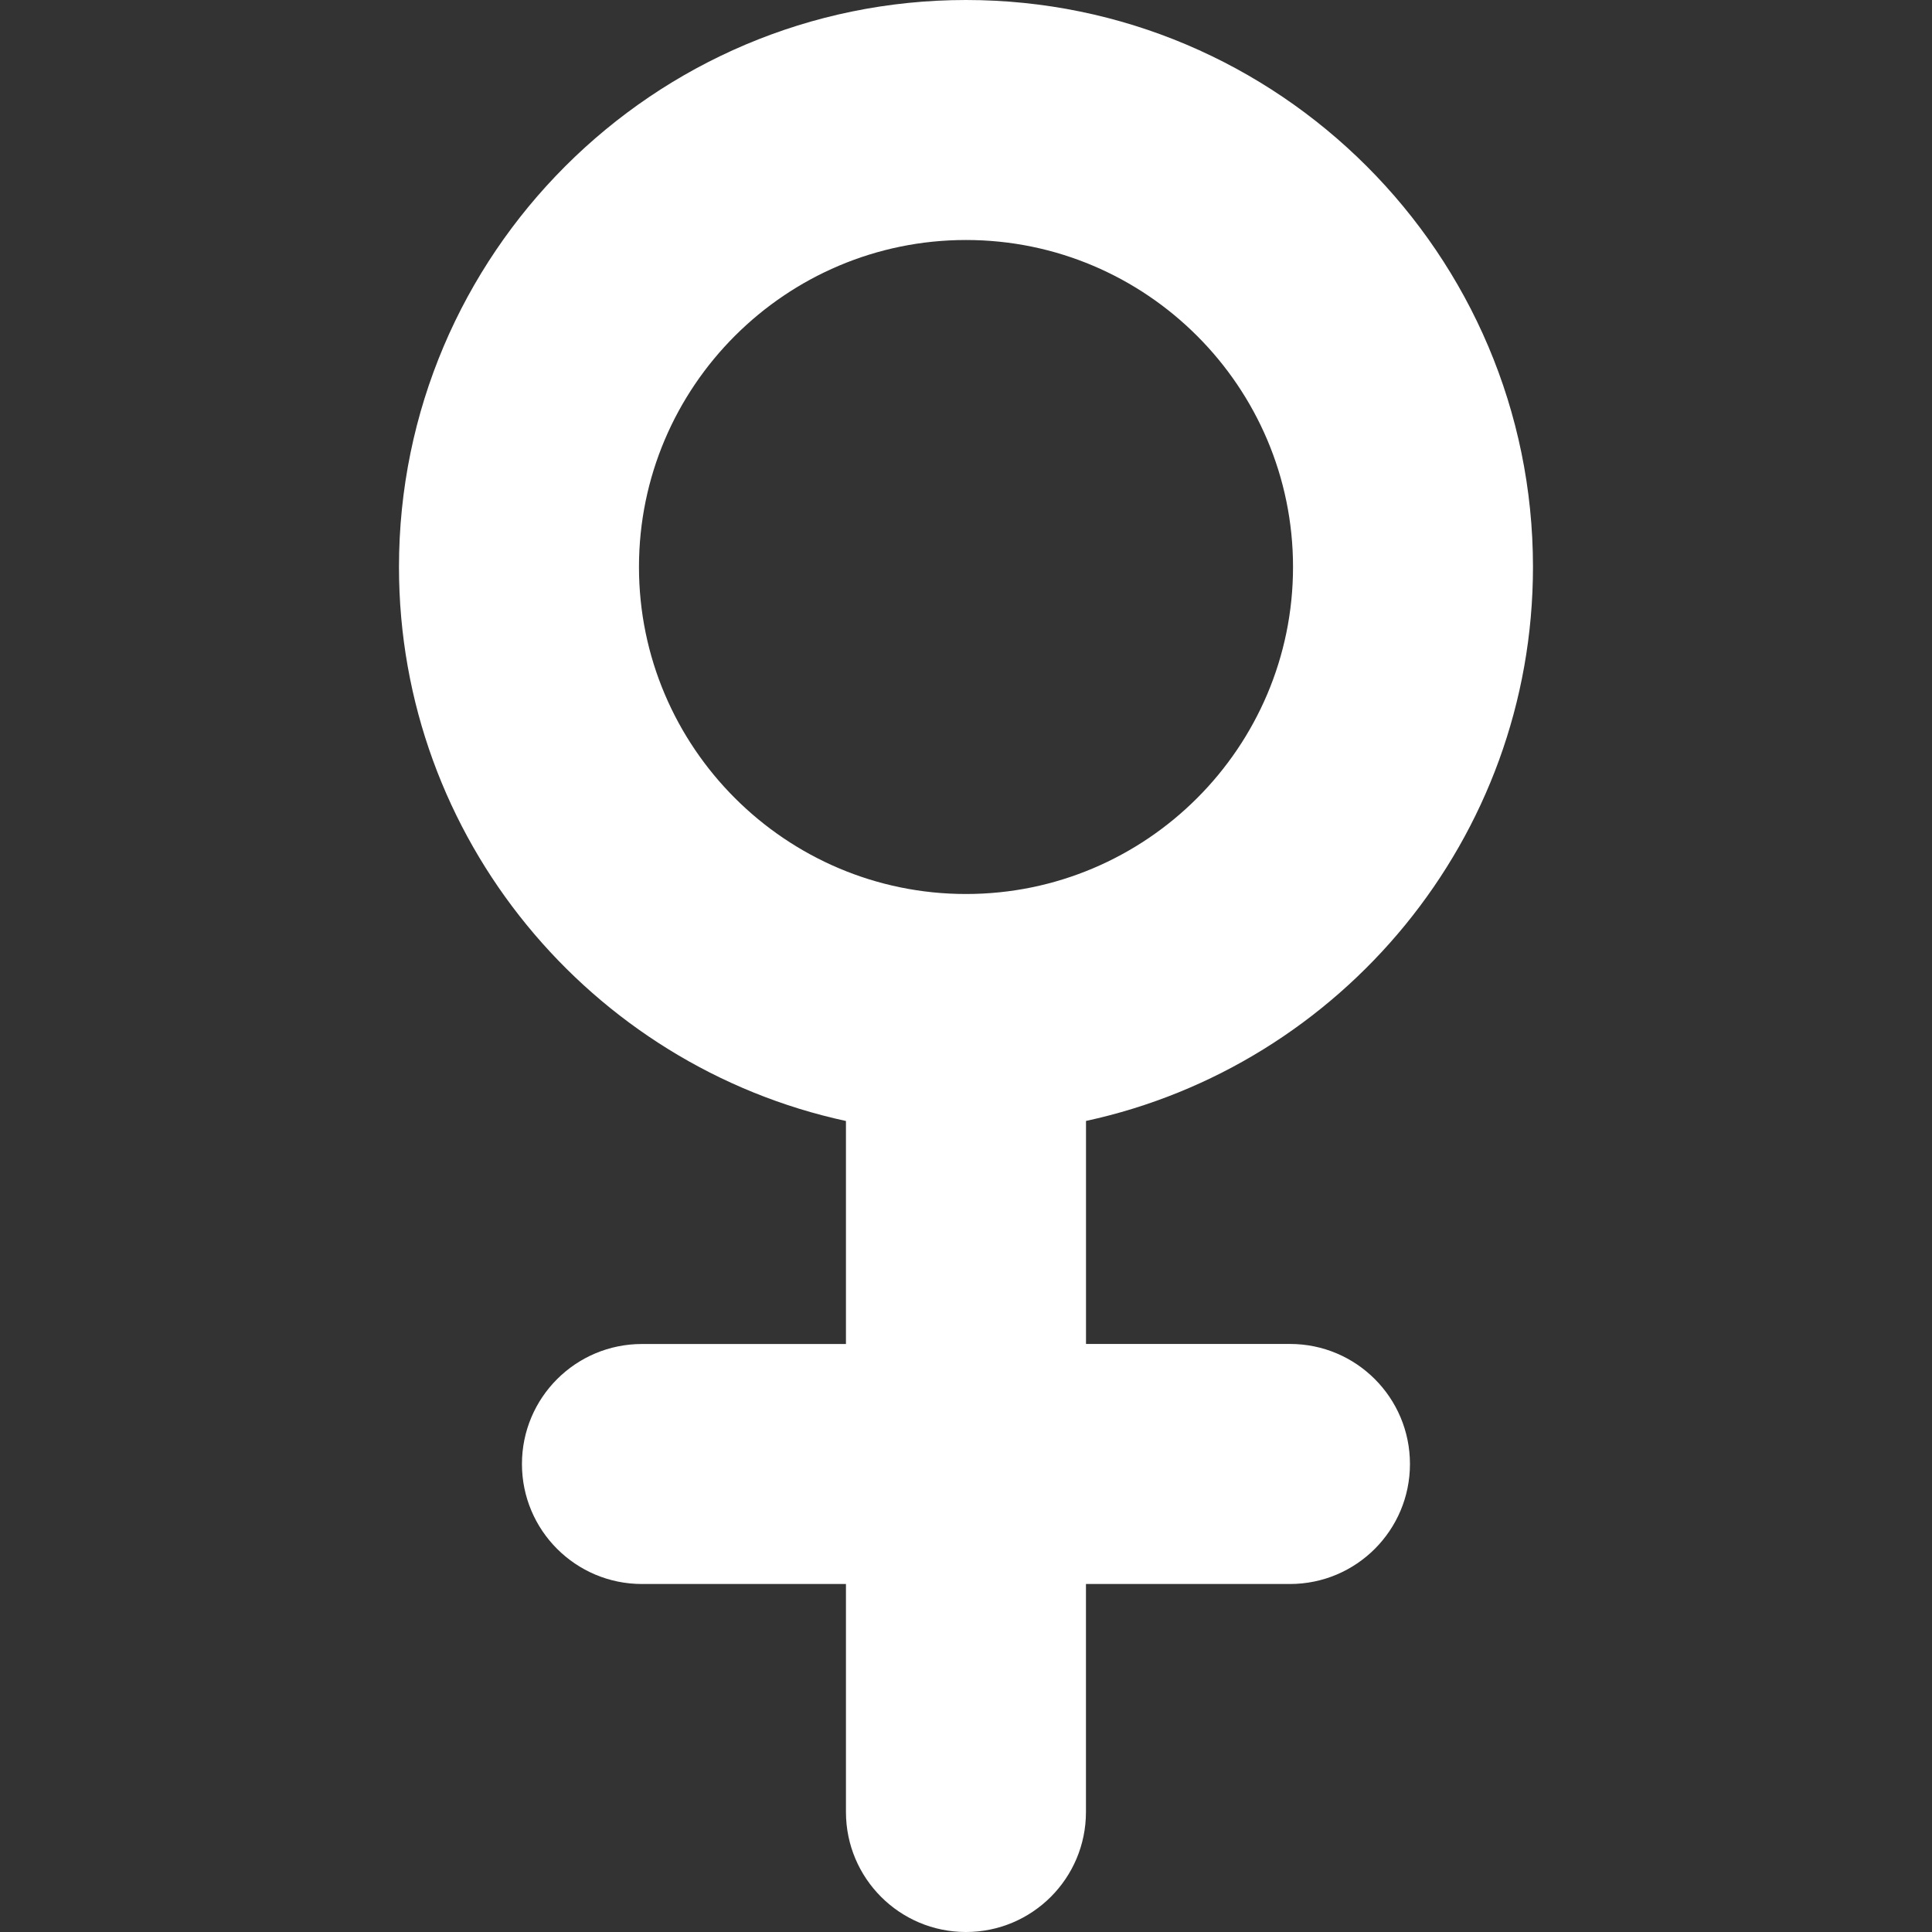 <!DOCTYPE svg PUBLIC "-//W3C//DTD SVG 1.1//EN" "http://www.w3.org/Graphics/SVG/1.1/DTD/svg11.dtd">

<!-- Uploaded to: SVG Repo, www.svgrepo.com, Transformed by: SVG Repo Mixer Tools -->
<svg fill="#ffffff" version="1.1" id="Capa_1" xmlns="http://www.w3.org/2000/svg" xmlns:xlink="http://www.w3.org/1999/xlink" width="256px" height="256px" viewBox="0 0 40.25 40.25" xml:space="preserve">

<rect x="0" y="0" width="40.25" height="40.25" fill="#333333" stroke="none"/>

<g id="SVGRepo_bgCarrier" stroke-width=""/>

<g id="SVGRepo_tracerCarrier" stroke-linecap="round" stroke-linejoin="round"/>

<g id="SVGRepo_iconCarrier"> <g> <path d="M26.875,27.999h-4.25v-4.646c5.315-1.15,9.312-5.887,9.312-11.542C31.937,5.298,26.638,0,20.125,0 S8.312,5.299,8.312,11.812c0,5.655,3.996,10.391,9.312,11.542v4.646h-4.25c-1.381,0-2.5,1.119-2.5,2.5s1.119,2.5,2.5,2.5h4.25v4.75 c0,1.381,1.119,2.5,2.5,2.5c1.381,0,2.5-1.119,2.5-2.5v-4.75h4.25c1.381,0,2.5-1.119,2.5-2.5S28.256,27.999,26.875,27.999z M13.312,11.812C13.312,8.056,16.37,5,20.125,5c3.755,0,6.813,3.057,6.813,6.812c0,3.758-3.058,6.813-6.813,6.813 C16.37,18.625,13.312,15.567,13.312,11.812z"/> </g> </g>

</svg>